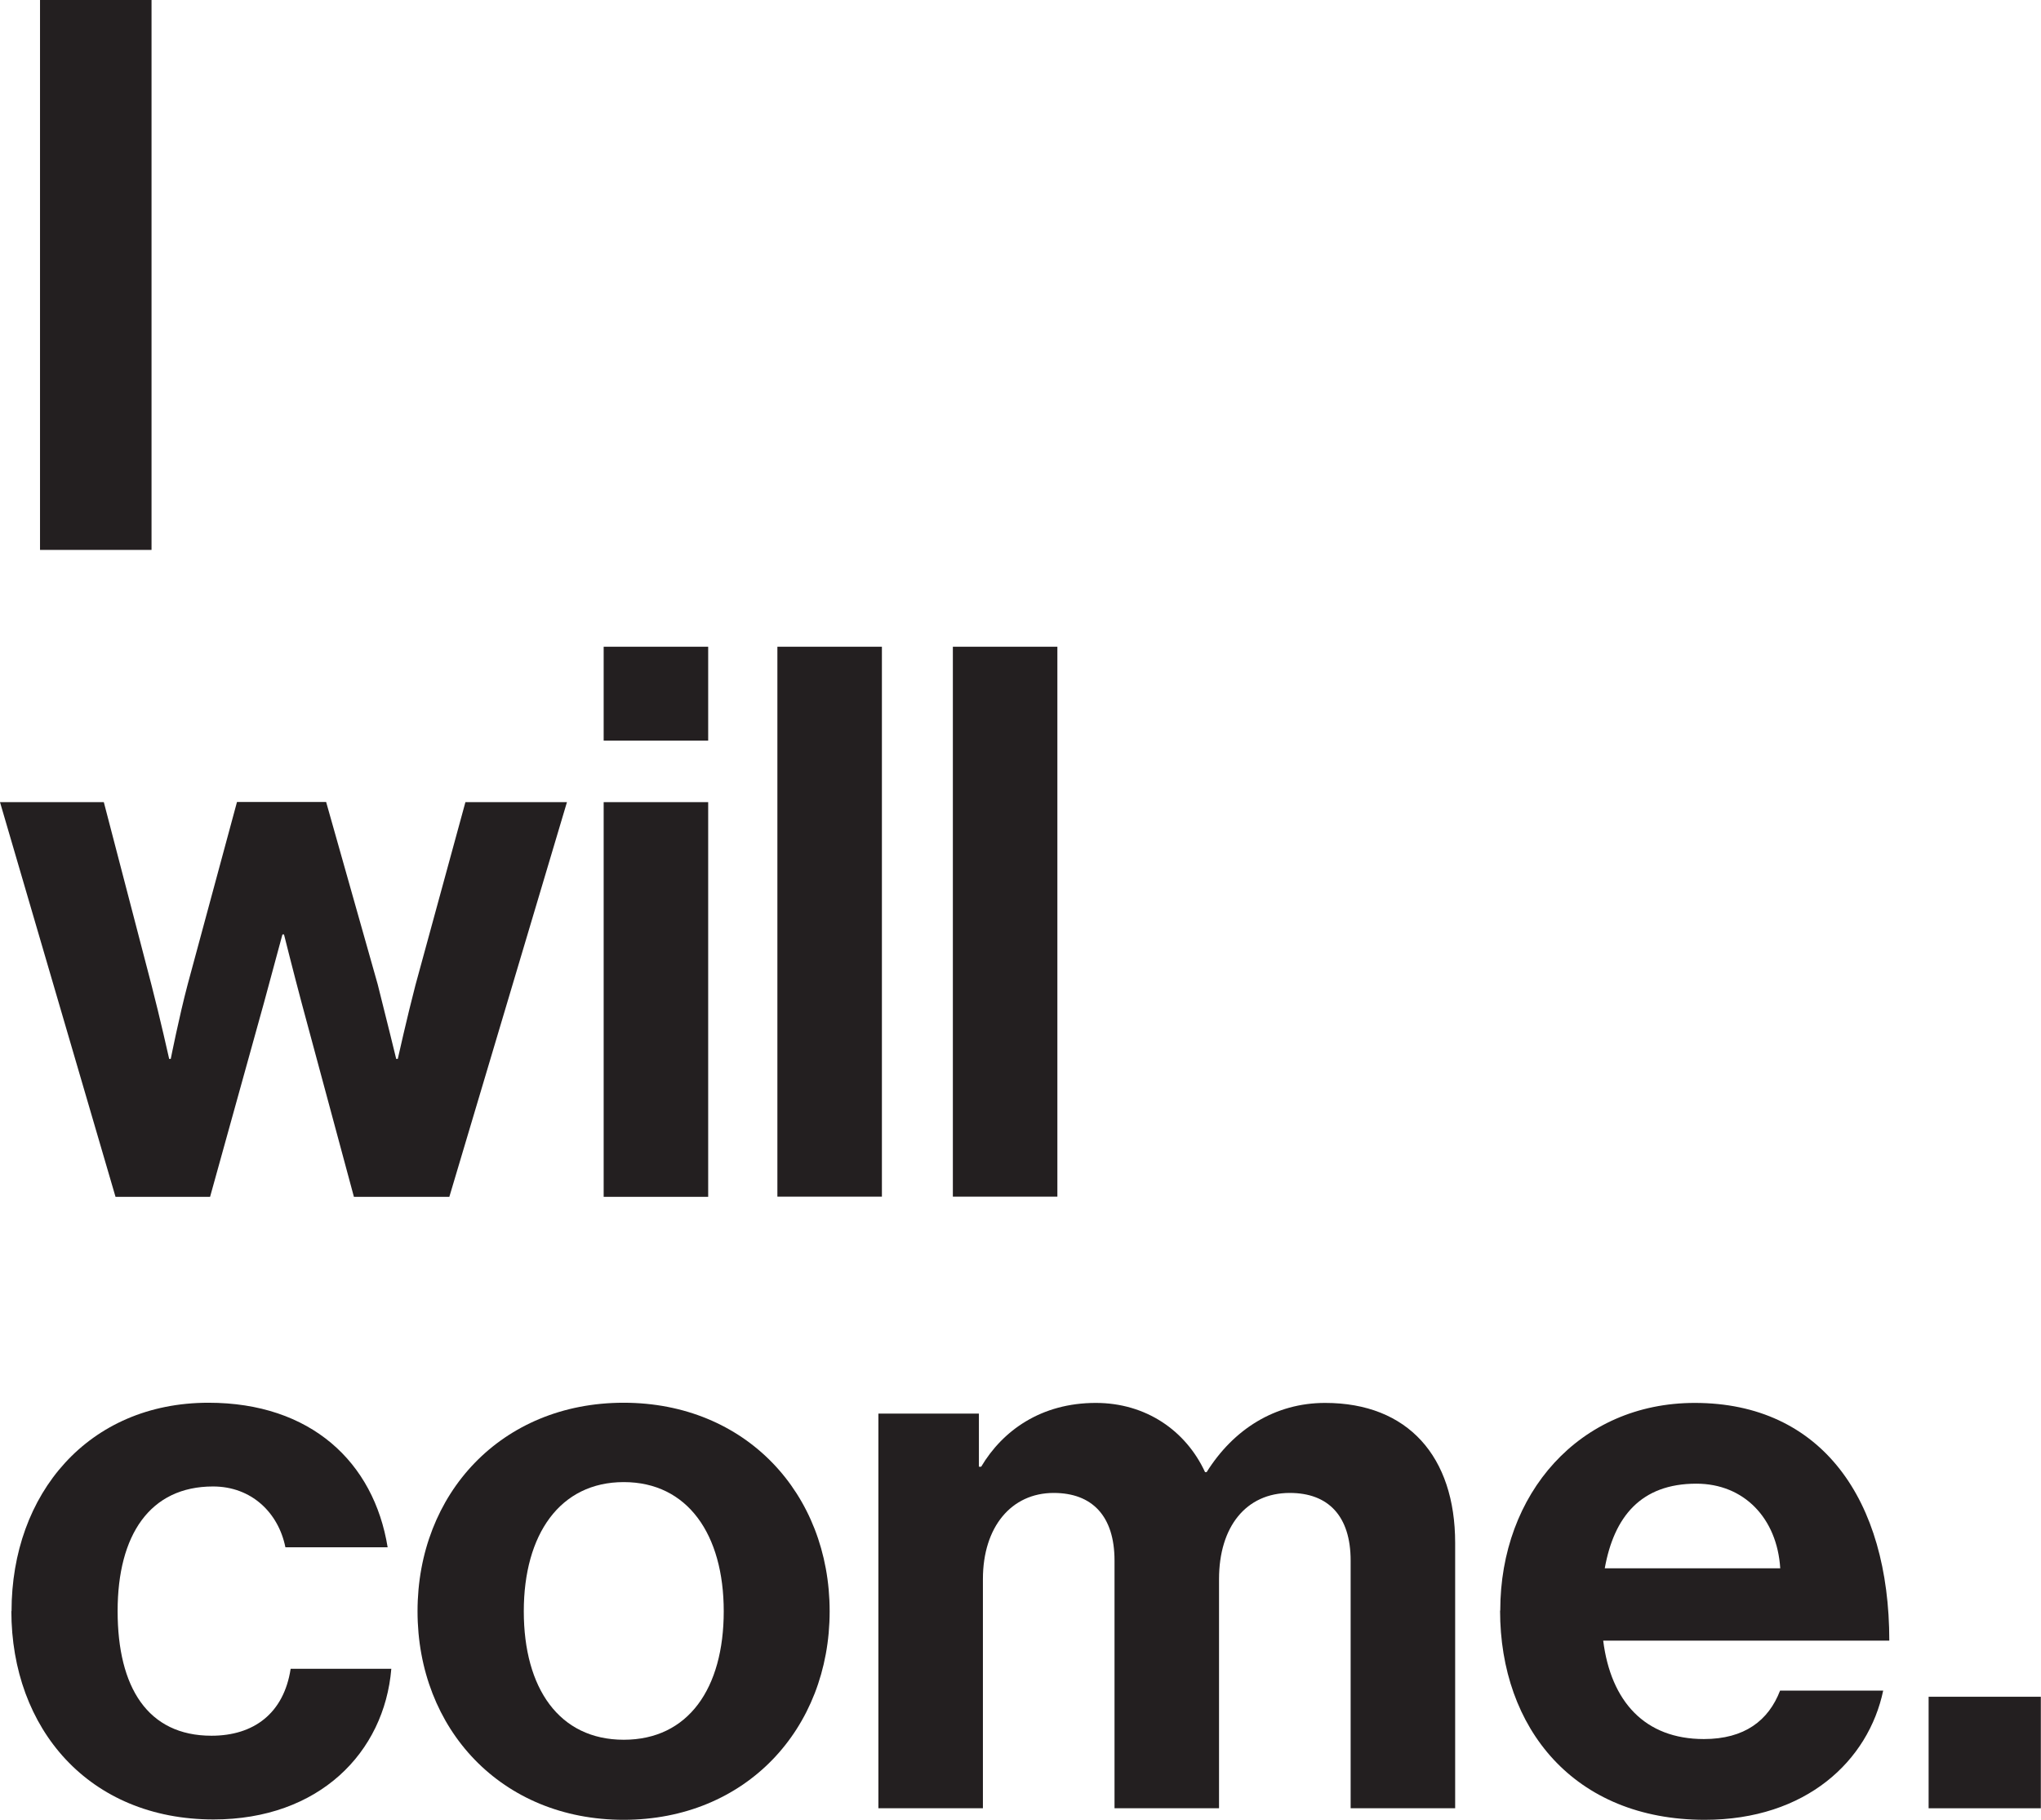 <?xml version="1.0" encoding="UTF-8"?>
<svg id="Layer_2" data-name="Layer 2" xmlns="http://www.w3.org/2000/svg" viewBox="0 0 116.78 104.11">
  <defs>
    <style>
      .cls-1 {
        fill: #231f20;
      }
    </style>
  </defs>
  <g id="Layer_1-2" data-name="Layer 1">
    <g>
      <path class="cls-1" d="M2.29,0h6.38v31.46H2.29V0Z"/>
      <g>
        <path class="cls-1" d="M0,45.89h5.94l2.73,10.47c.48,1.85,1.01,4.22,1.01,4.22h.09s.48-2.42.97-4.27l2.82-10.43h5.1l2.95,10.43c.48,1.89,1.06,4.27,1.06,4.27h.09s.53-2.38,1.01-4.22l2.86-10.47h5.81l-6.73,22.58h-5.46l-2.99-11.09c-.48-1.8-1.01-3.92-1.01-3.92h-.09s-.57,2.11-1.06,3.92l-3.08,11.09h-5.41L0,45.89Z"/>
        <path class="cls-1" d="M34.54,37h5.98v5.37h-5.98v-5.37ZM34.54,45.89h5.98v22.58h-5.98v-22.58Z"/>
        <path class="cls-1" d="M44.48,37h5.98v31.46h-5.98v-31.46Z"/>
        <path class="cls-1" d="M54.52,37h5.98v31.46h-5.98v-31.46Z"/>
      </g>
      <g>
        <path class="cls-1" d="M.66,92.18c0-6.73,4.4-11.93,11.27-11.93,5.85,0,9.46,3.39,10.25,8.27h-5.85c-.4-1.98-1.94-3.48-4.14-3.48-3.61,0-5.46,2.77-5.46,7.13s1.72,7.13,5.37,7.13c2.42,0,4.14-1.28,4.53-3.83h5.76c-.4,4.8-4.14,8.62-10.17,8.62-7.13,0-11.57-5.19-11.57-11.93Z"/>
        <path class="cls-1" d="M23.89,92.18c0-6.73,4.8-11.93,11.79-11.93s11.79,5.19,11.79,11.93-4.8,11.93-11.79,11.93-11.79-5.19-11.79-11.93ZM41.41,92.18c0-4.4-2.07-7.39-5.72-7.39s-5.72,2.99-5.72,7.39,2.02,7.35,5.72,7.35,5.72-2.95,5.72-7.35Z"/>
        <path class="cls-1" d="M50.25,80.87h5.76v3.04h.13c1.23-2.07,3.43-3.65,6.56-3.65,2.86,0,5.15,1.58,6.25,3.96h.09c1.54-2.46,3.92-3.96,6.78-3.96,4.75,0,7.44,3.08,7.44,8.01v15.18h-5.98v-14.17c0-2.55-1.28-3.87-3.48-3.87-2.51,0-4.05,1.94-4.05,4.93v13.11h-5.98v-14.17c0-2.55-1.28-3.87-3.48-3.87-2.42,0-4.05,1.94-4.05,4.93v13.11h-5.98v-22.58Z"/>
        <path class="cls-1" d="M85.84,92.14c0-6.69,4.53-11.88,11.13-11.88,7.26,0,11.13,5.54,11.13,13.6h-16.37c.44,3.48,2.38,5.63,5.76,5.63,2.33,0,3.7-1.06,4.36-2.77h5.9c-.84,4-4.4,7.39-10.21,7.39-7.48,0-11.71-5.24-11.71-11.97ZM91.83,89.72h10.03c-.18-2.86-2.07-4.84-4.8-4.84-3.17,0-4.71,1.89-5.24,4.84Z"/>
        <path class="cls-1" d="M110.35,97.07h6.42v6.38h-6.42v-6.38Z"/>
      </g>
    </g>
  </g>
</svg>